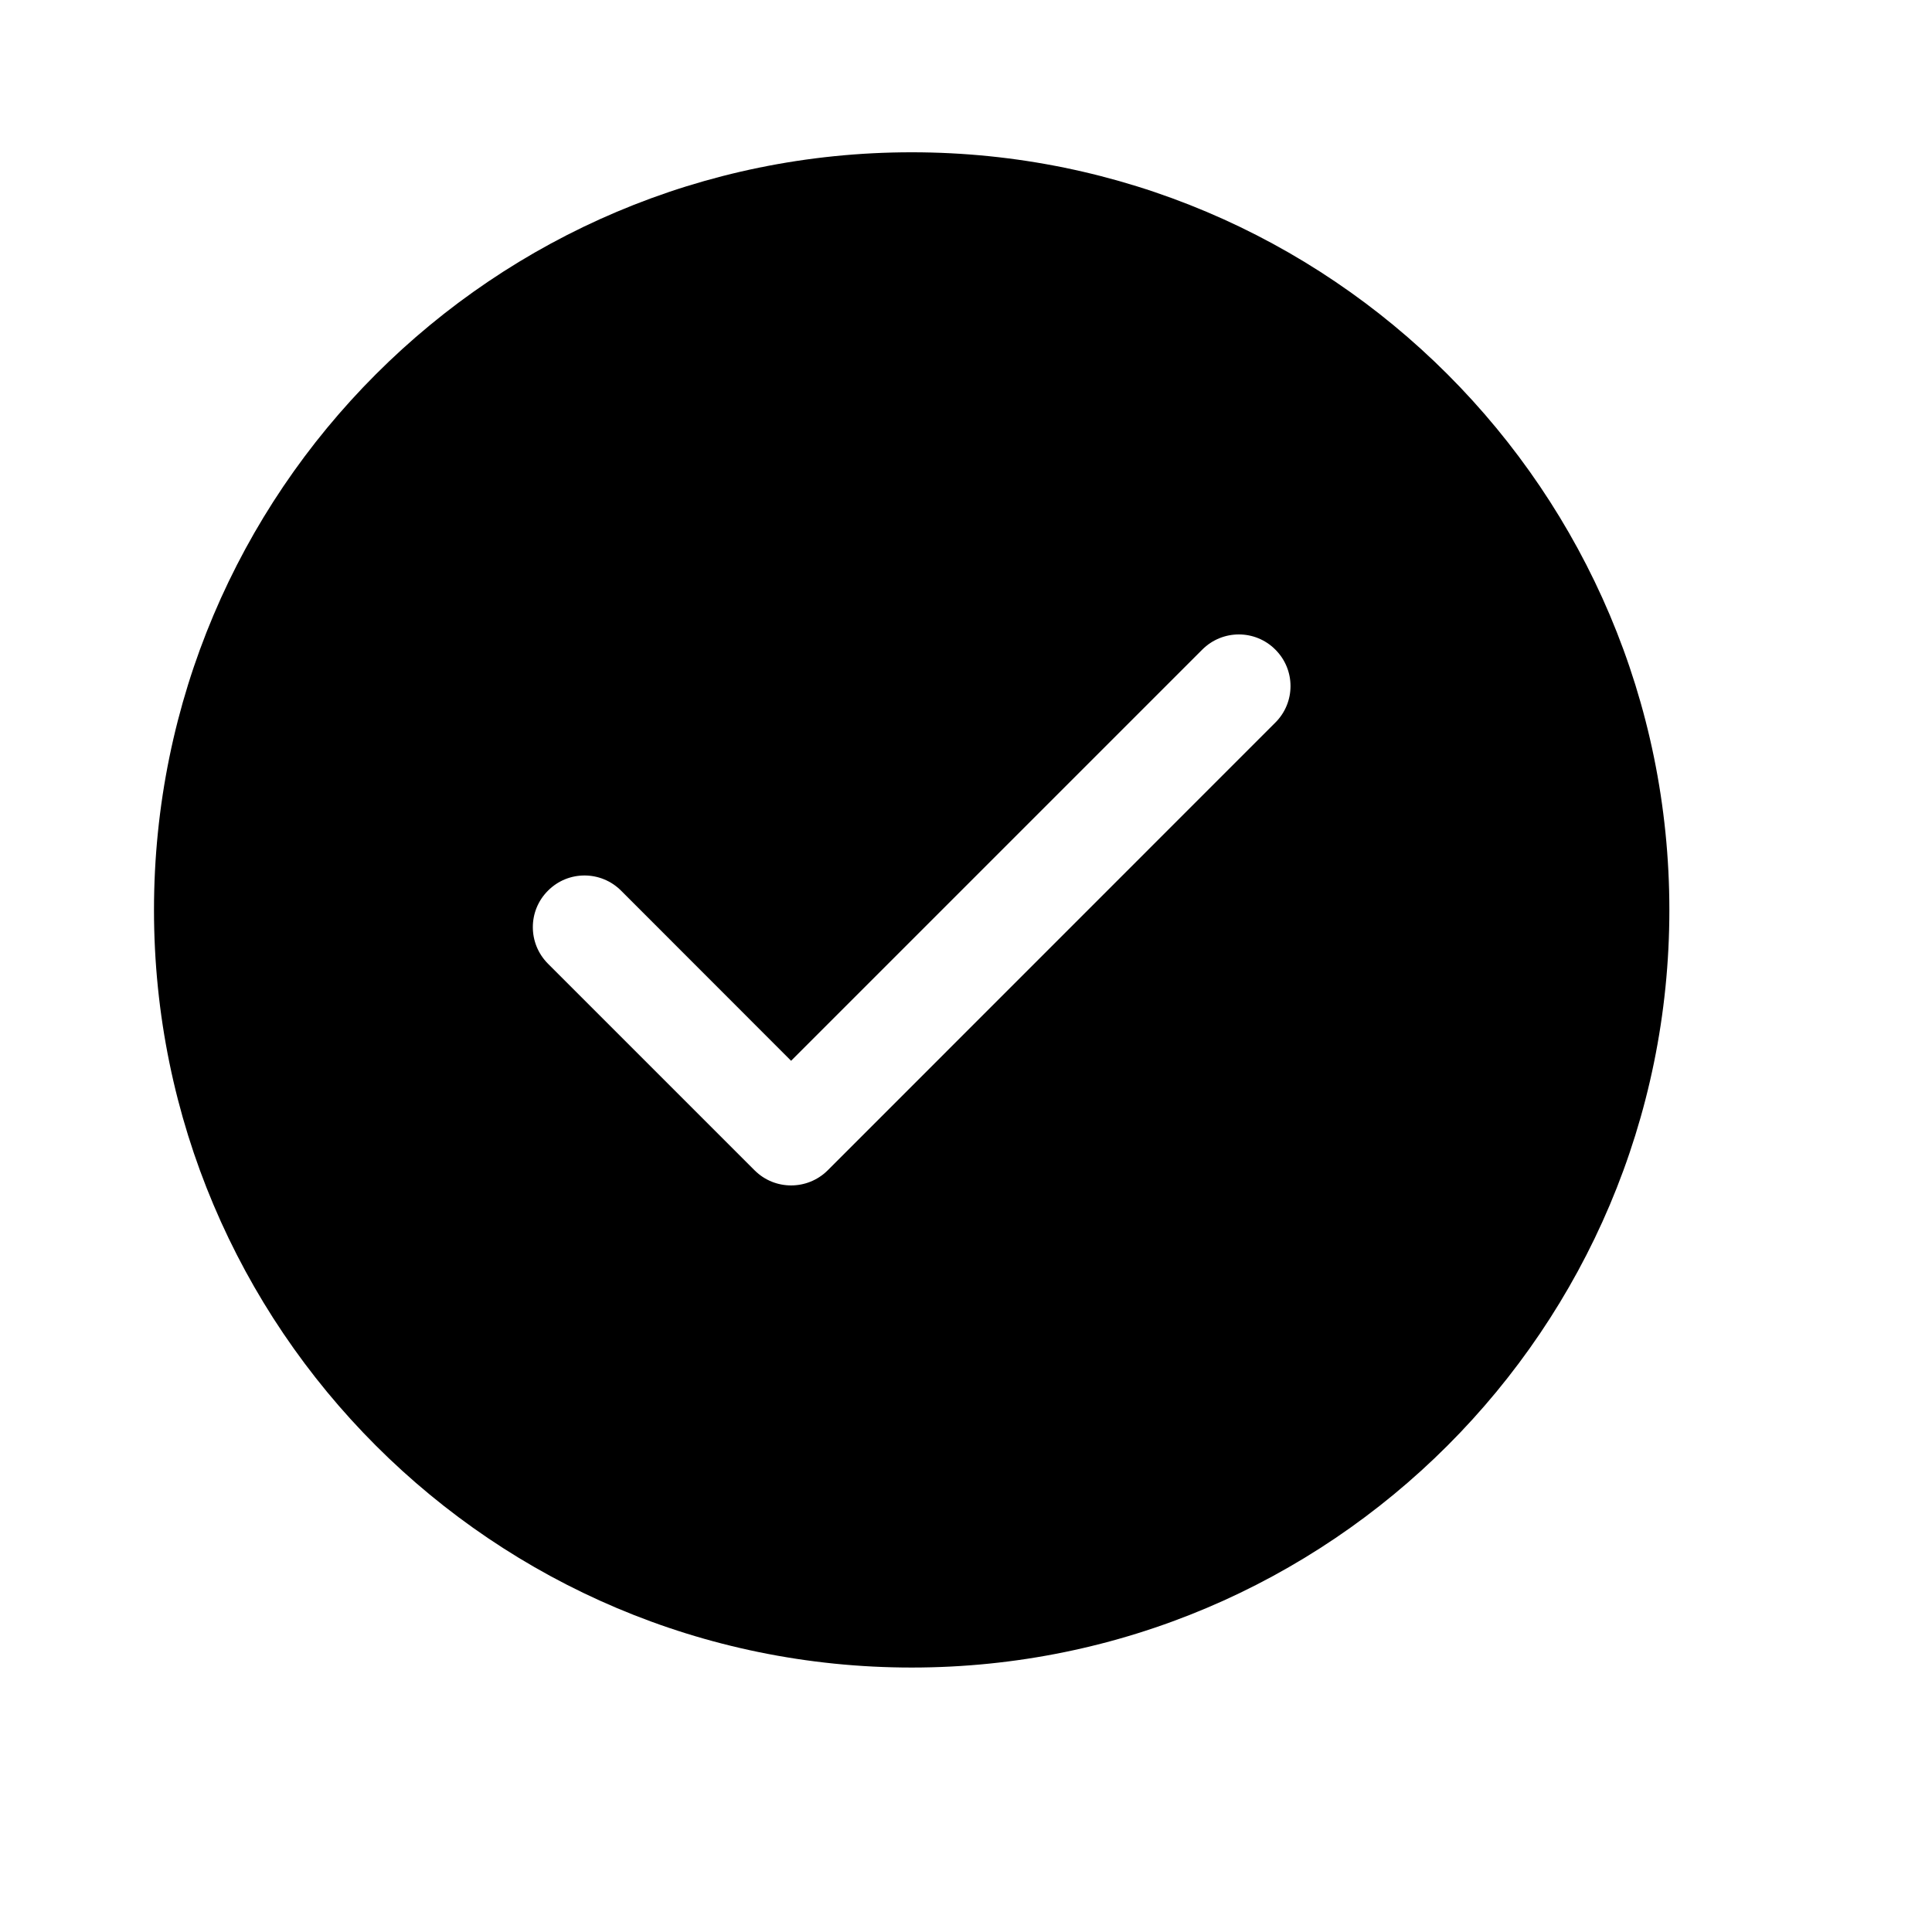 <svg xmlns="http://www.w3.org/2000/svg" width="17" height="17" viewBox="0 0 17 17" fill="none"><rect width="17" height="17" fill="none"/>
<path fill-rule="evenodd" clip-rule="evenodd" d="M1.355 8.007C1.355 4.325 4.34 1.34 8.022 1.34C11.704 1.34 14.689 4.325 14.689 8.007C14.689 11.689 11.704 14.673 8.022 14.673C4.34 14.673 1.355 11.689 1.355 8.007ZM11.222 6.358C11.4 6.181 11.4 5.893 11.222 5.716C11.045 5.538 10.757 5.538 10.579 5.716L6.961 9.334L5.465 7.837C5.287 7.659 4.999 7.659 4.822 7.837C4.644 8.014 4.644 8.302 4.822 8.48L6.64 10.298C6.817 10.475 7.105 10.475 7.283 10.298L11.222 6.358Z" fill="black"/>
</svg>
